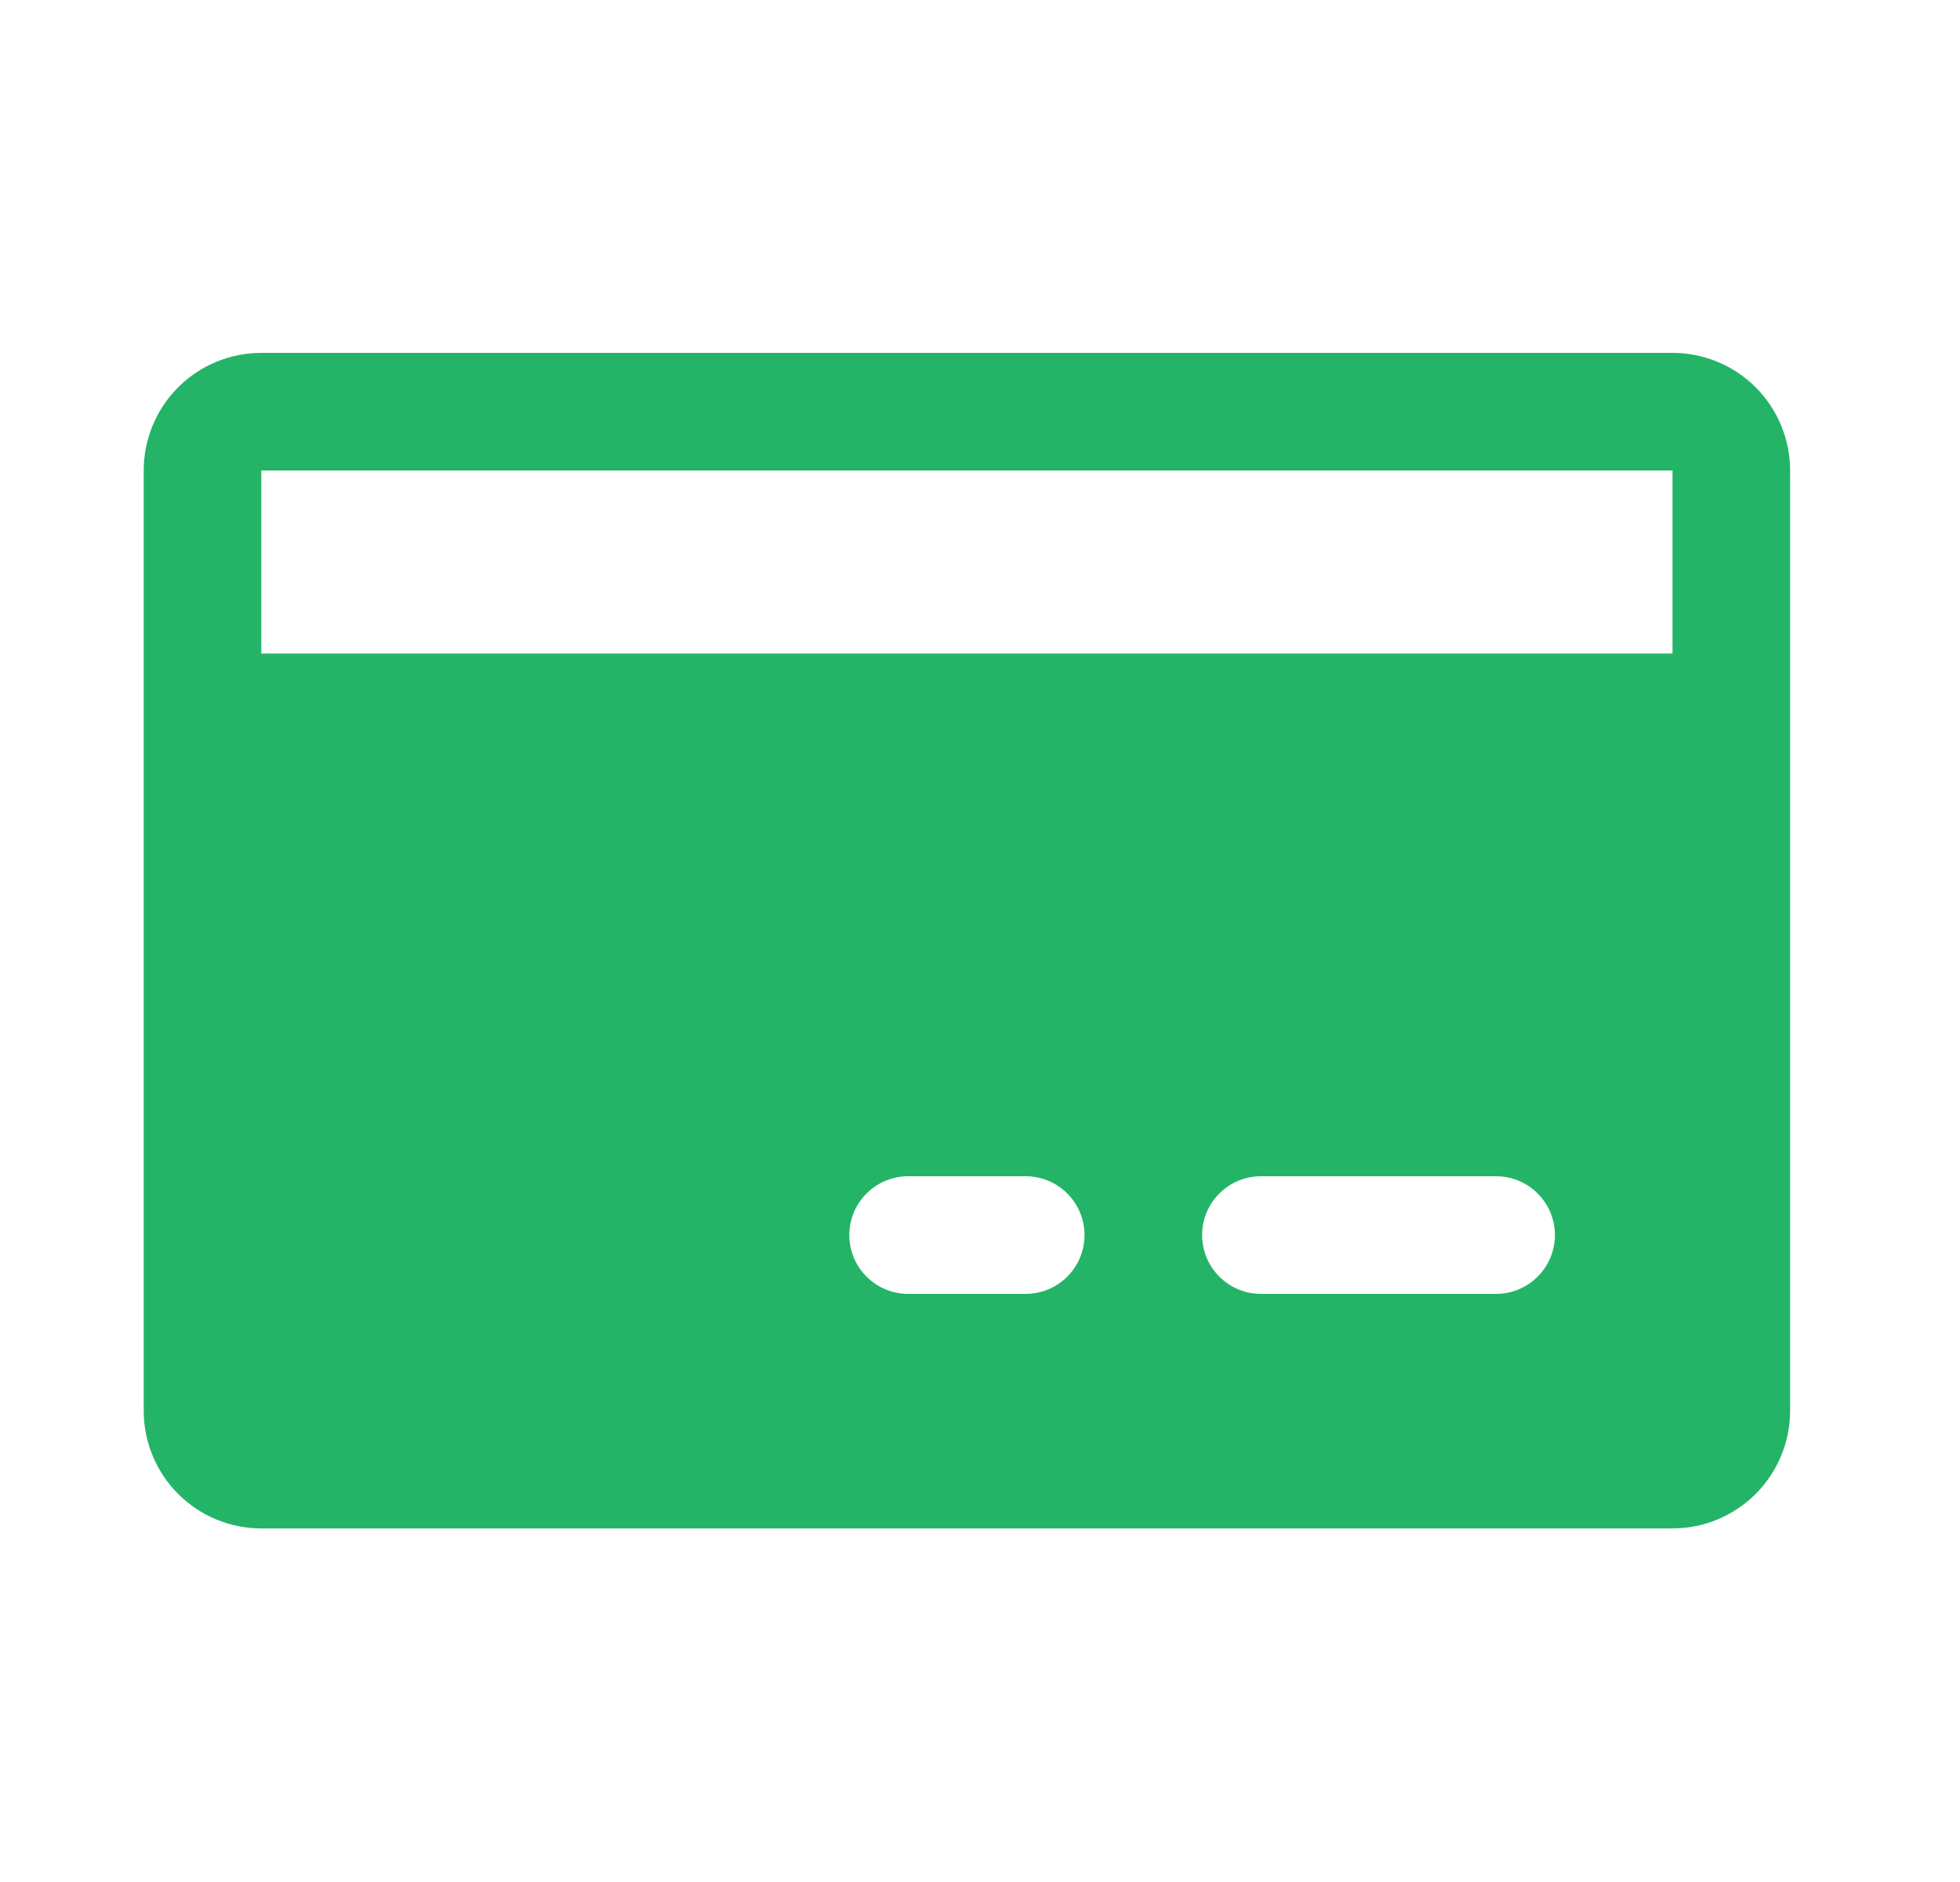 <svg width="25" height="24" viewBox="0 0 25 24" fill="none" xmlns="http://www.w3.org/2000/svg">
<path d="M21.333 4.5H3.333C2.935 4.5 2.554 4.658 2.272 4.939C1.991 5.221 1.833 5.602 1.833 6V9.084V17.991C1.833 18.388 1.991 18.77 2.272 19.051C2.554 19.333 2.935 19.491 3.333 19.491H21.333C21.731 19.491 22.112 19.333 22.394 19.051C22.675 18.77 22.833 18.388 22.833 17.991V6C22.833 5.602 22.675 5.221 22.394 4.939C22.112 4.658 21.731 4.5 21.333 4.5ZM13.083 16.5H11.583C11.384 16.5 11.193 16.421 11.053 16.28C10.912 16.14 10.833 15.949 10.833 15.75C10.833 15.551 10.912 15.36 11.053 15.22C11.193 15.079 11.384 15 11.583 15H13.083C13.282 15 13.473 15.079 13.613 15.22C13.754 15.36 13.833 15.551 13.833 15.75C13.833 15.949 13.754 16.14 13.613 16.28C13.473 16.421 13.282 16.5 13.083 16.5ZM19.083 16.5H16.083C15.884 16.5 15.693 16.421 15.553 16.28C15.412 16.14 15.333 15.949 15.333 15.75C15.333 15.551 15.412 15.36 15.553 15.22C15.693 15.079 15.884 15 16.083 15H19.083C19.282 15 19.473 15.079 19.613 15.22C19.754 15.36 19.833 15.551 19.833 15.75C19.833 15.949 19.754 16.14 19.613 16.28C19.473 16.421 19.282 16.5 19.083 16.5ZM3.333 8.334V6H21.333V8.334H3.333Z" fill="#24B467"/>
</svg>
